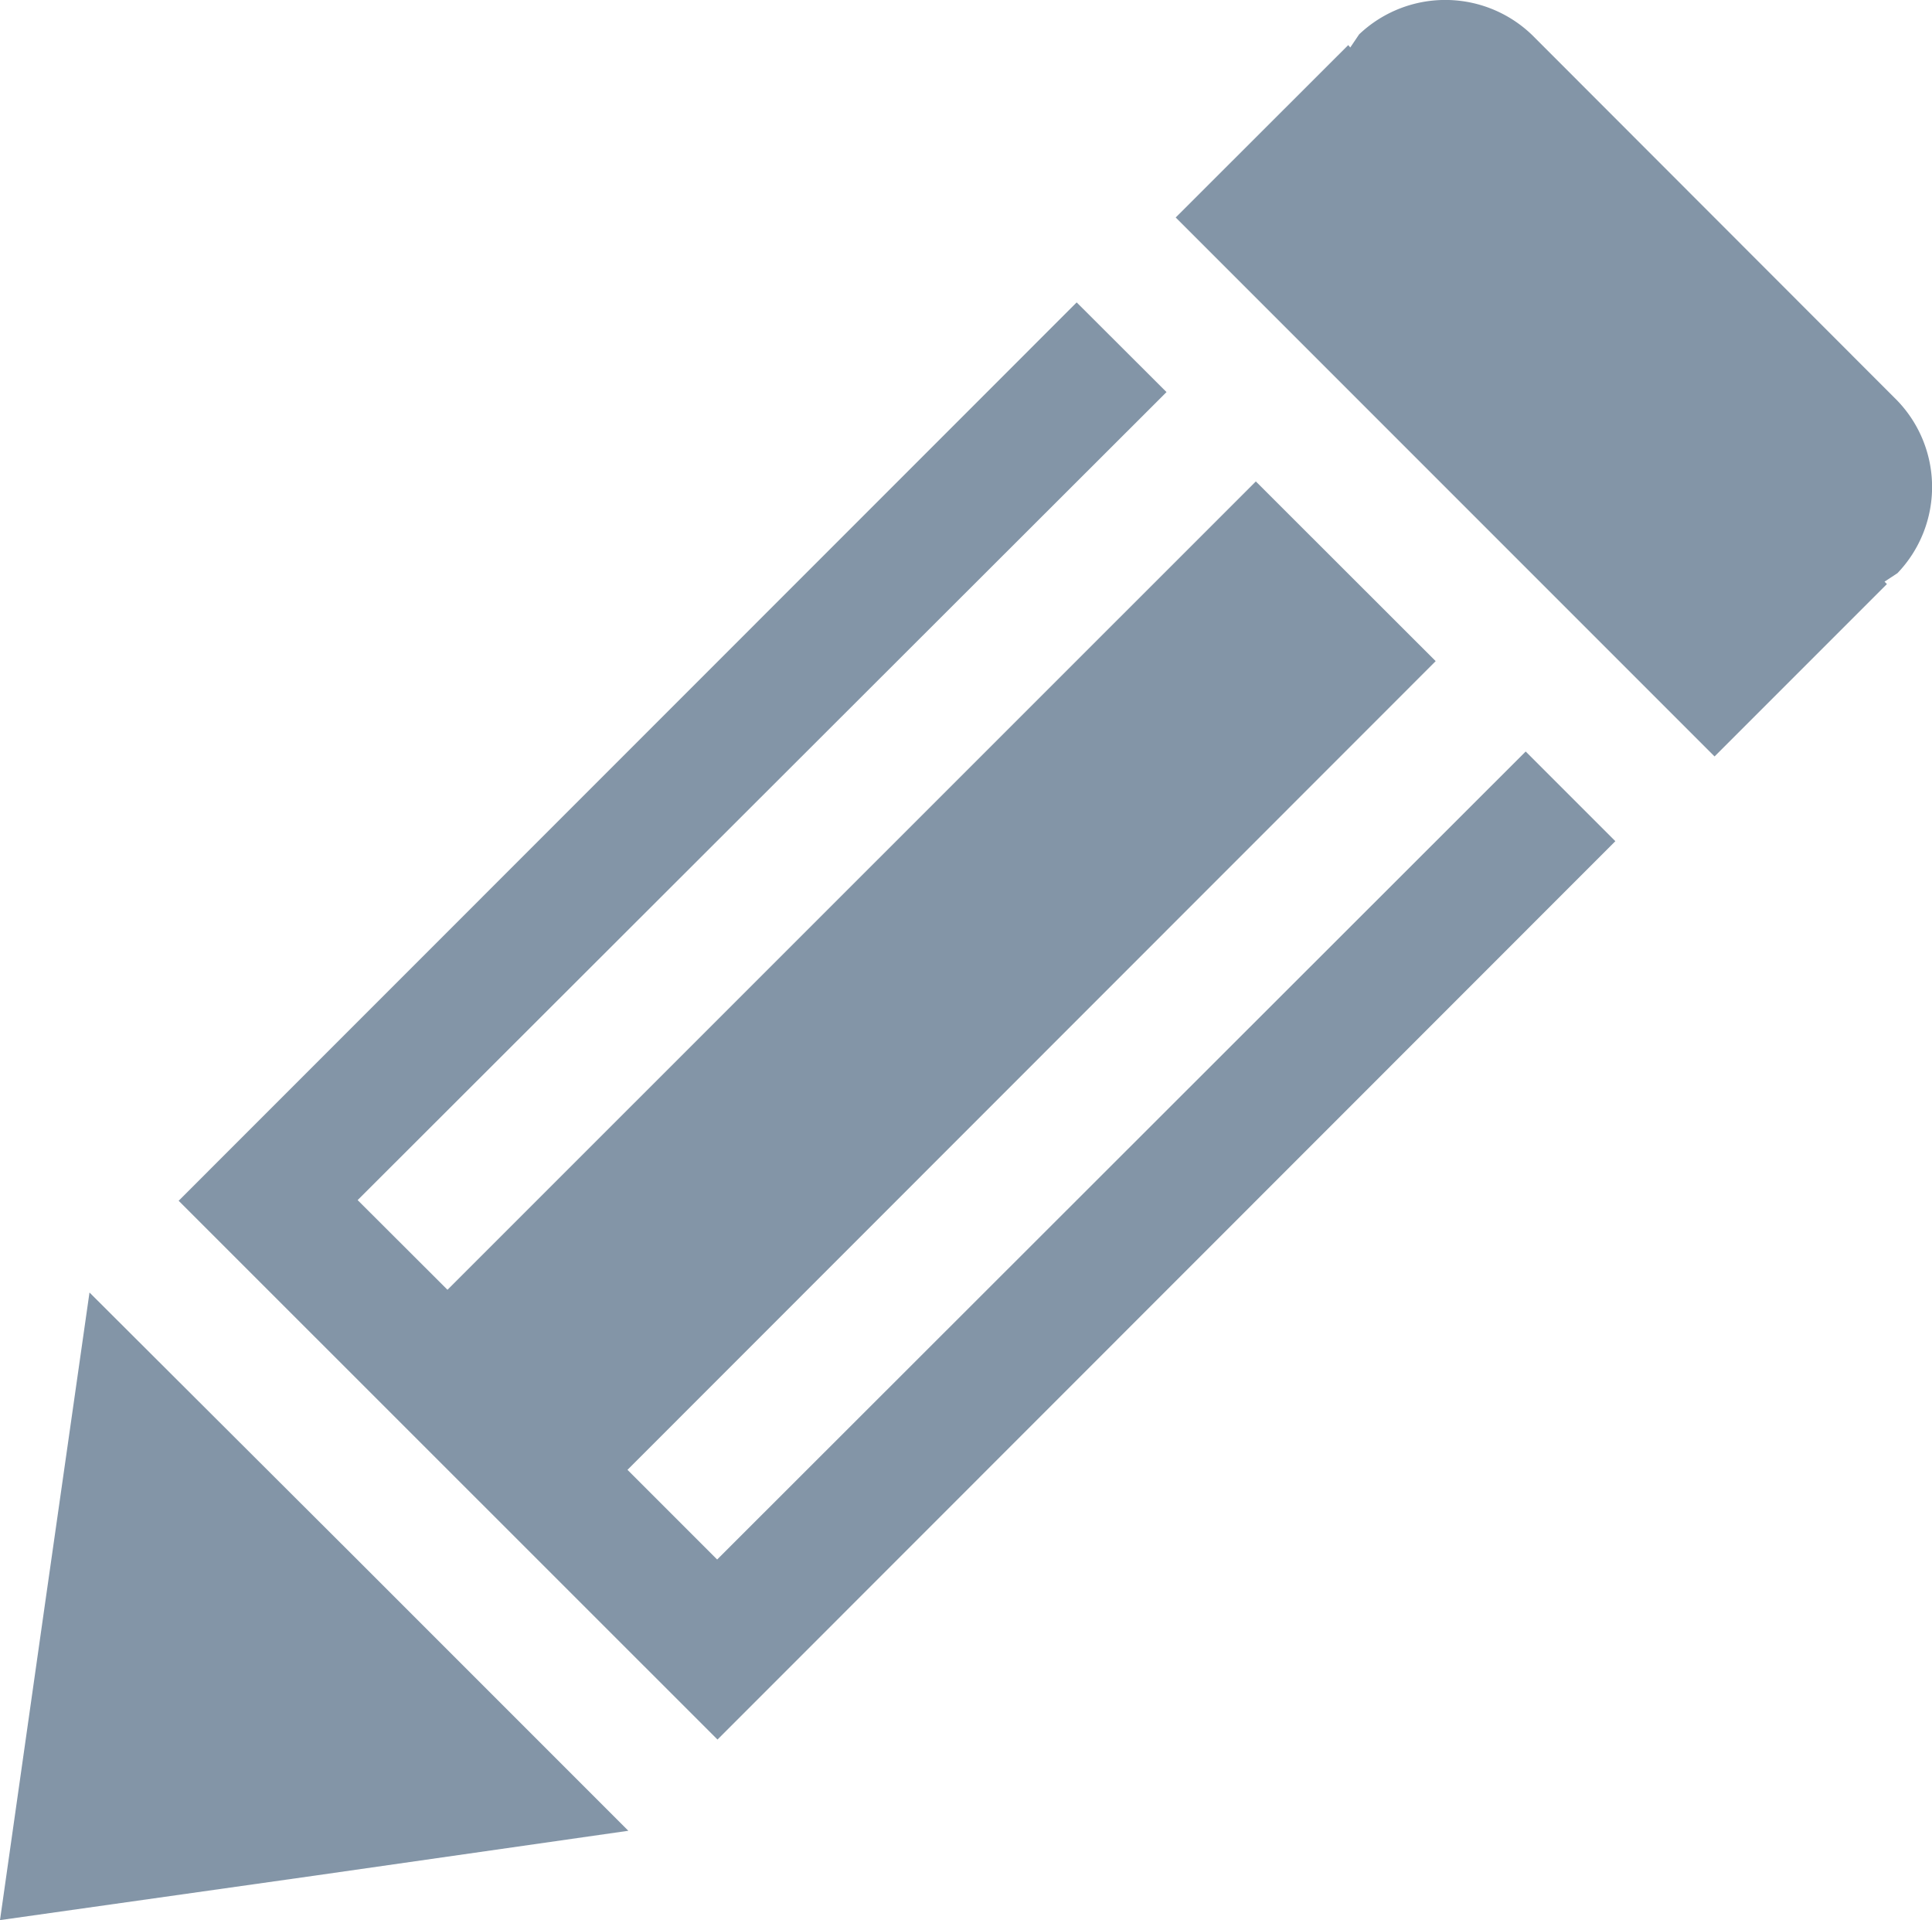 <svg id="Grupo_5759" data-name="Grupo 5759" xmlns="http://www.w3.org/2000/svg" width="11.355" height="11.283" viewBox="0 0 11.355 11.283">
  <path id="Trazado_11265" data-name="Trazado 11265" d="M348.526,121.1l-.264,1.847L348,124.788l1.847-.261,1.846-.264-1.583-1.583Z" transform="translate(-348 -113.505)" fill="#8395a7"/>
  <path id="Trazado_11266" data-name="Trazado 11266" d="M352.559,120.76l-.527-.527,4.75-4.752-1.057-1.056-4.751,4.75-.528-.527L355.2,113.9l-.528-.527-5.278,5.279,3.167,3.166,5.277-5.279-.527-.527Z" transform="translate(-348.344 -111.596)" fill="#8395a7"/>
  <path id="Trazado_11267" data-name="Trazado 11267" d="M361.4,113.348l-2.11-2.112a.735.735,0,0,0-1.034-.021l-.052.077-.012-.014-1.014,1.013,3.167,3.167,1.013-1.013-.014-.014.076-.05A.732.732,0,0,0,361.4,113.348Z" transform="translate(-350.268 -111.013)" fill="#8395a7"/>
</svg>
